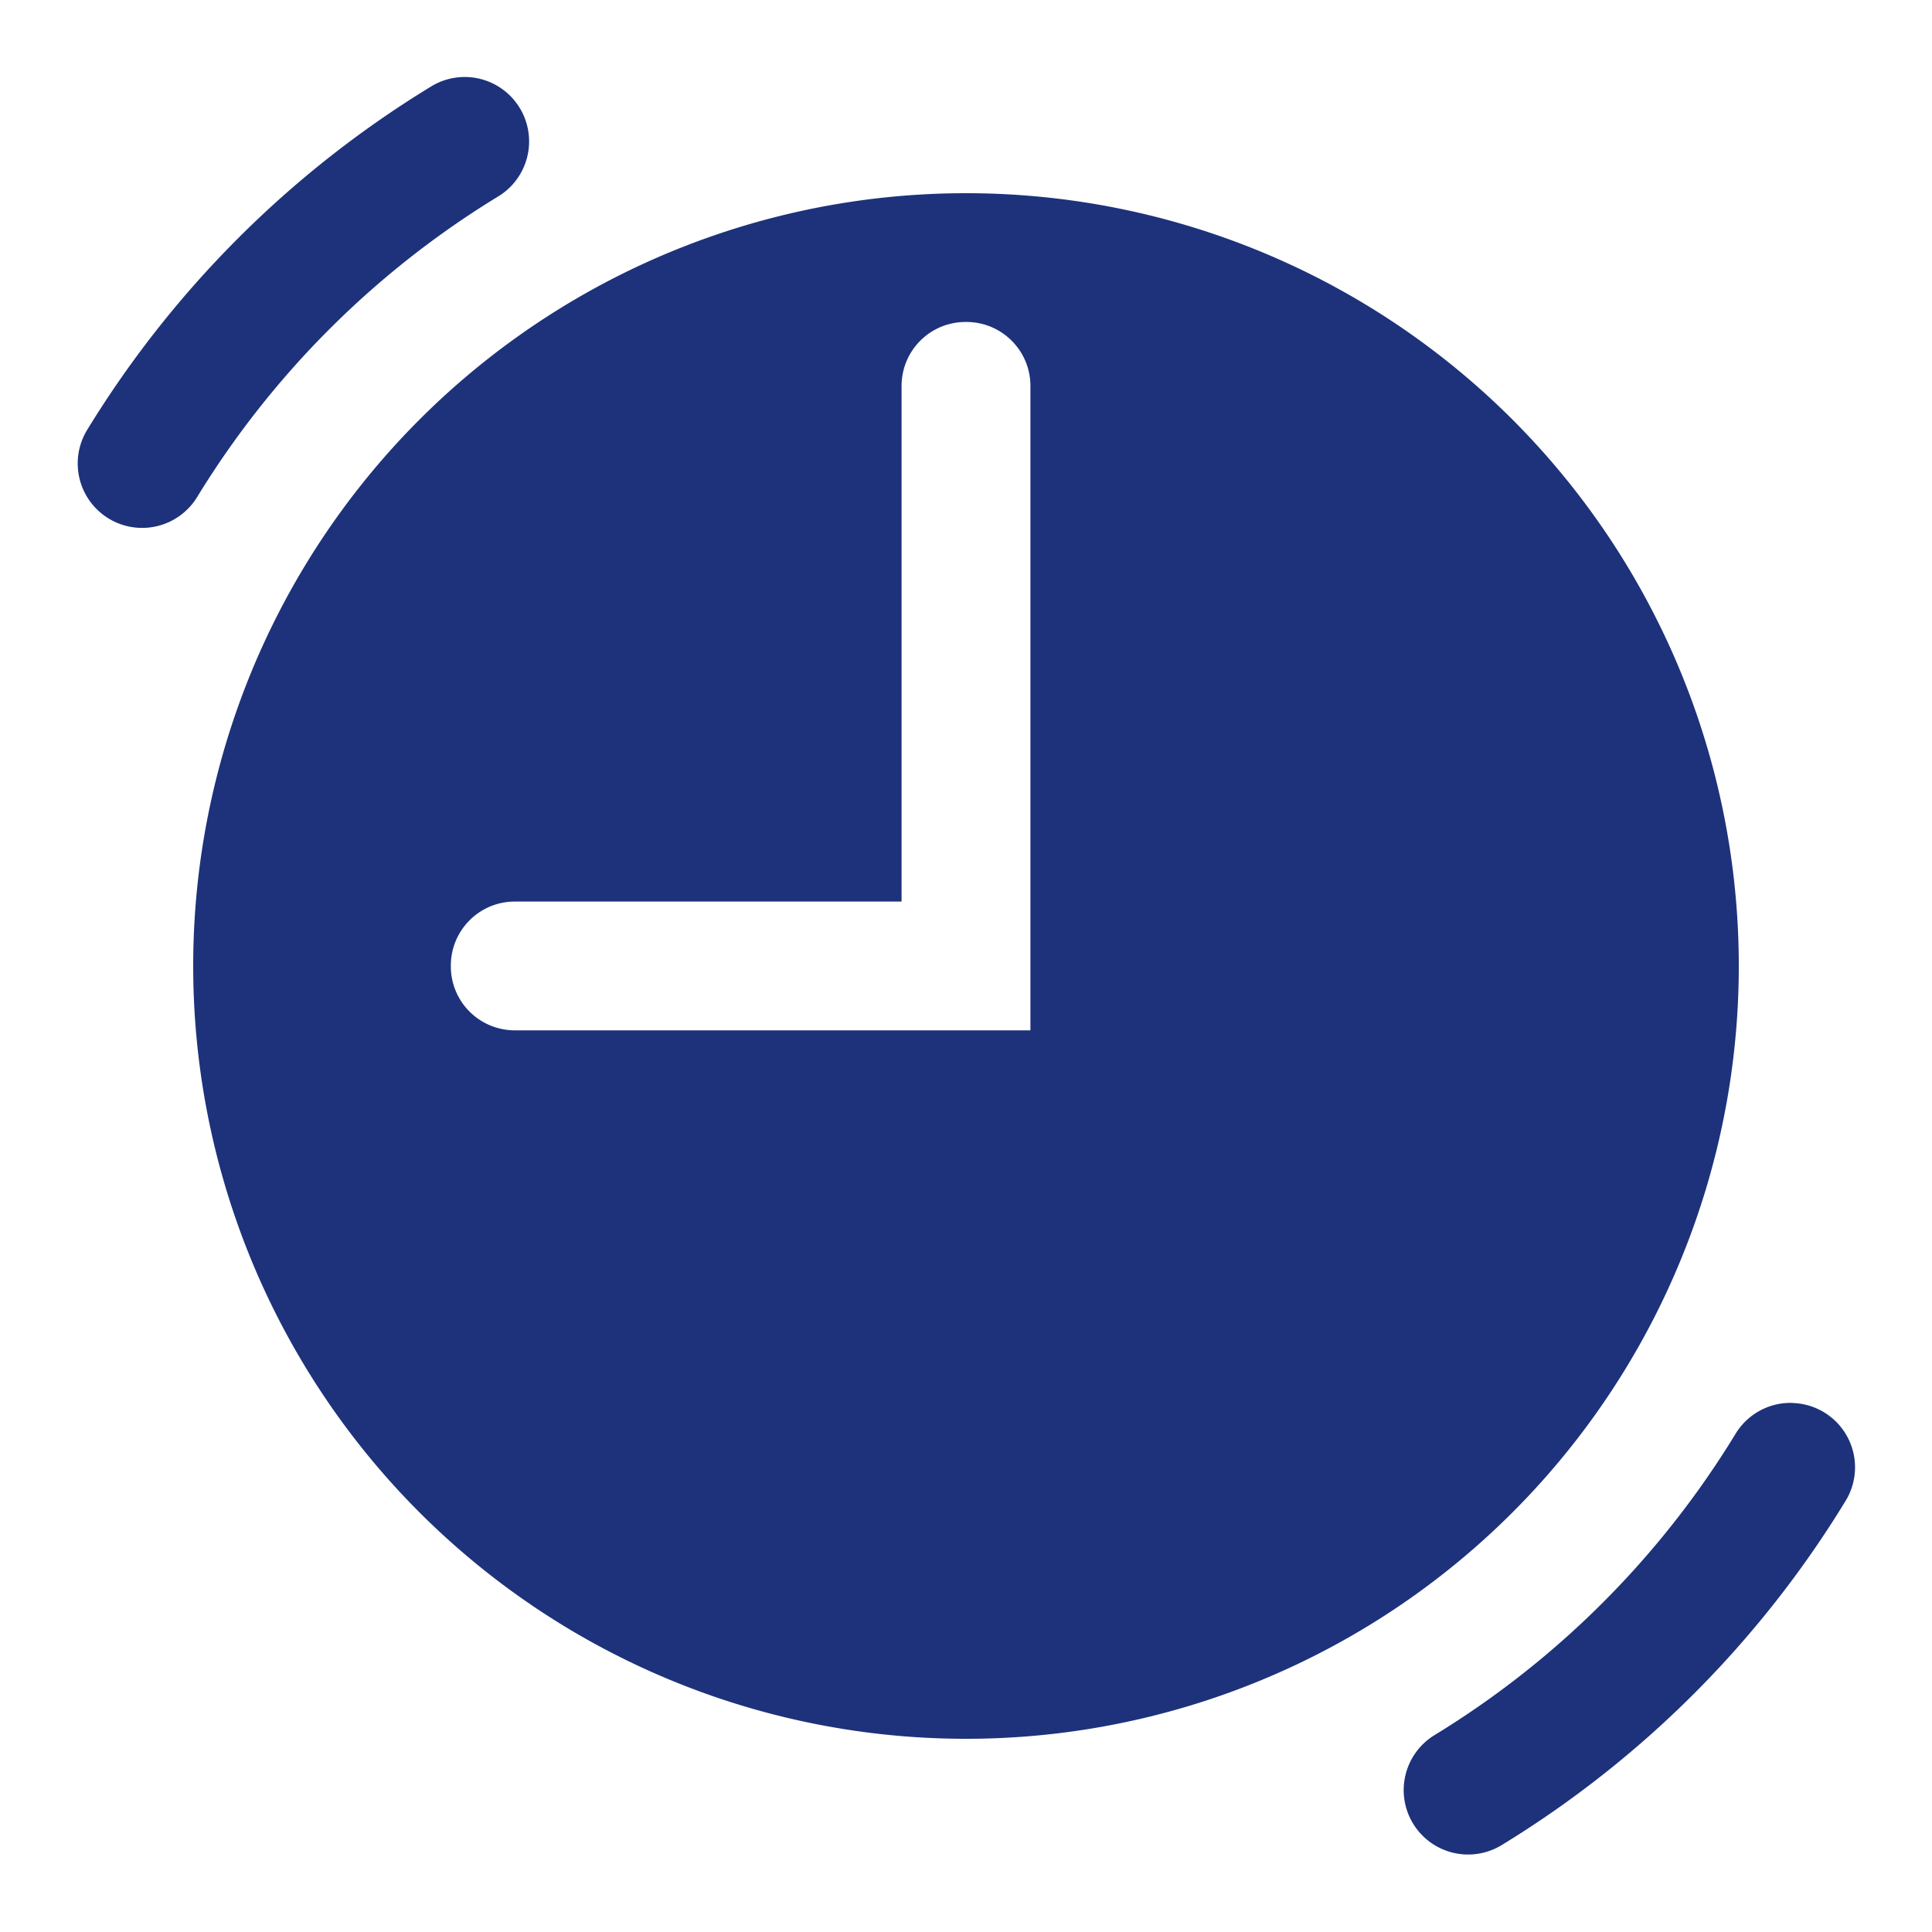 <svg width="20" height="20" fill="none" xmlns="http://www.w3.org/2000/svg"><path d="M4.815.797a.667.667 0 00-.36.103A10.702 10.702 0 00.9 4.454a.667.667 0 001.138.696A9.37 9.37 0 015.15 2.038.667.667 0 004.815.797zM10 2a8 8 0 100 16 8 8 0 000-16zm-.004 1.333h.008c.366 0 .663.296.663.663v6.67H5.329a.662.662 0 01-.662-.662v-.008c0-.366.296-.663.662-.663h4.004V3.996c0-.367.296-.663.663-.663zm8.563 11.19a.666.666 0 00-.597.327 9.37 9.37 0 01-3.112 3.112.666.666 0 10.696 1.138 10.702 10.702 0 003.554-3.554.666.666 0 00-.541-1.022z" fill="#1D327B"/></svg>